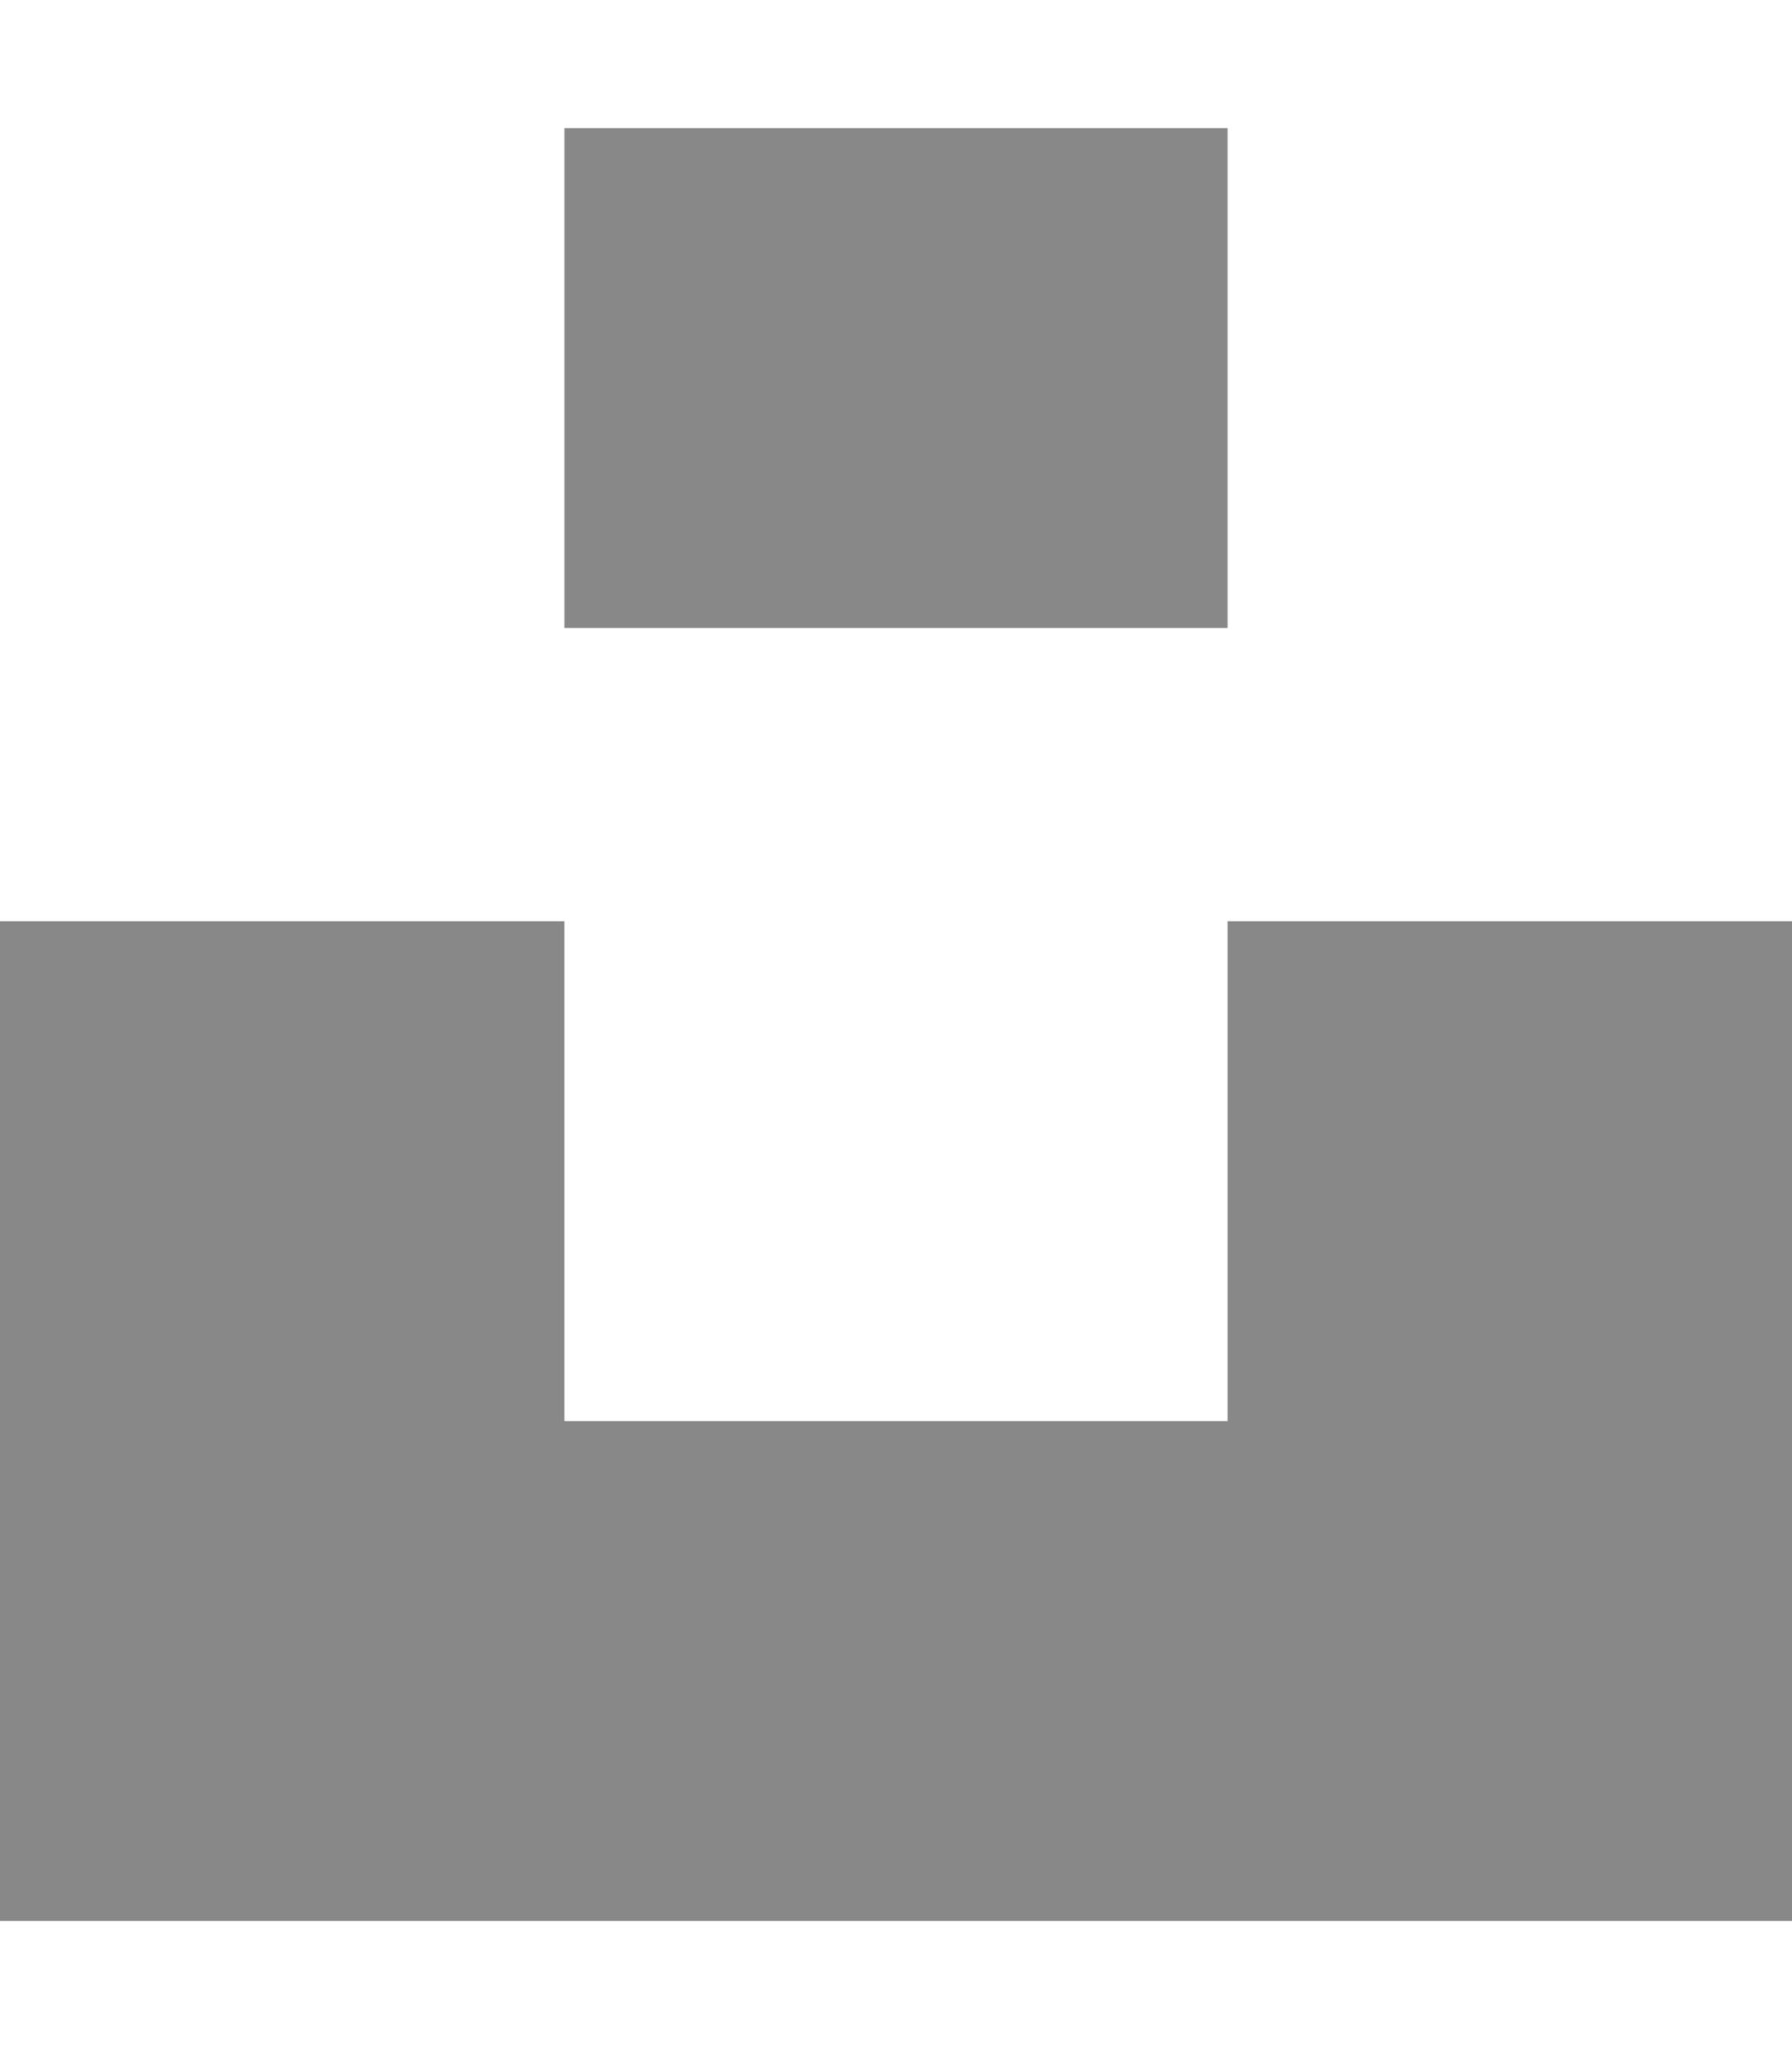 <svg fill="#888888" xmlns="http://www.w3.org/2000/svg" viewBox="0 0 448 512"><!--!Font Awesome Free 6.5.1 by @fontawesome - https://fontawesome.com License - https://fontawesome.com/license/free Copyright 2024 Fonticons, Inc.--><path d="M448 230.2V480H0V230.2H141.1V355.1H306.9V230.2zM306.9 32H141.1V156.9H306.9z"/></svg>